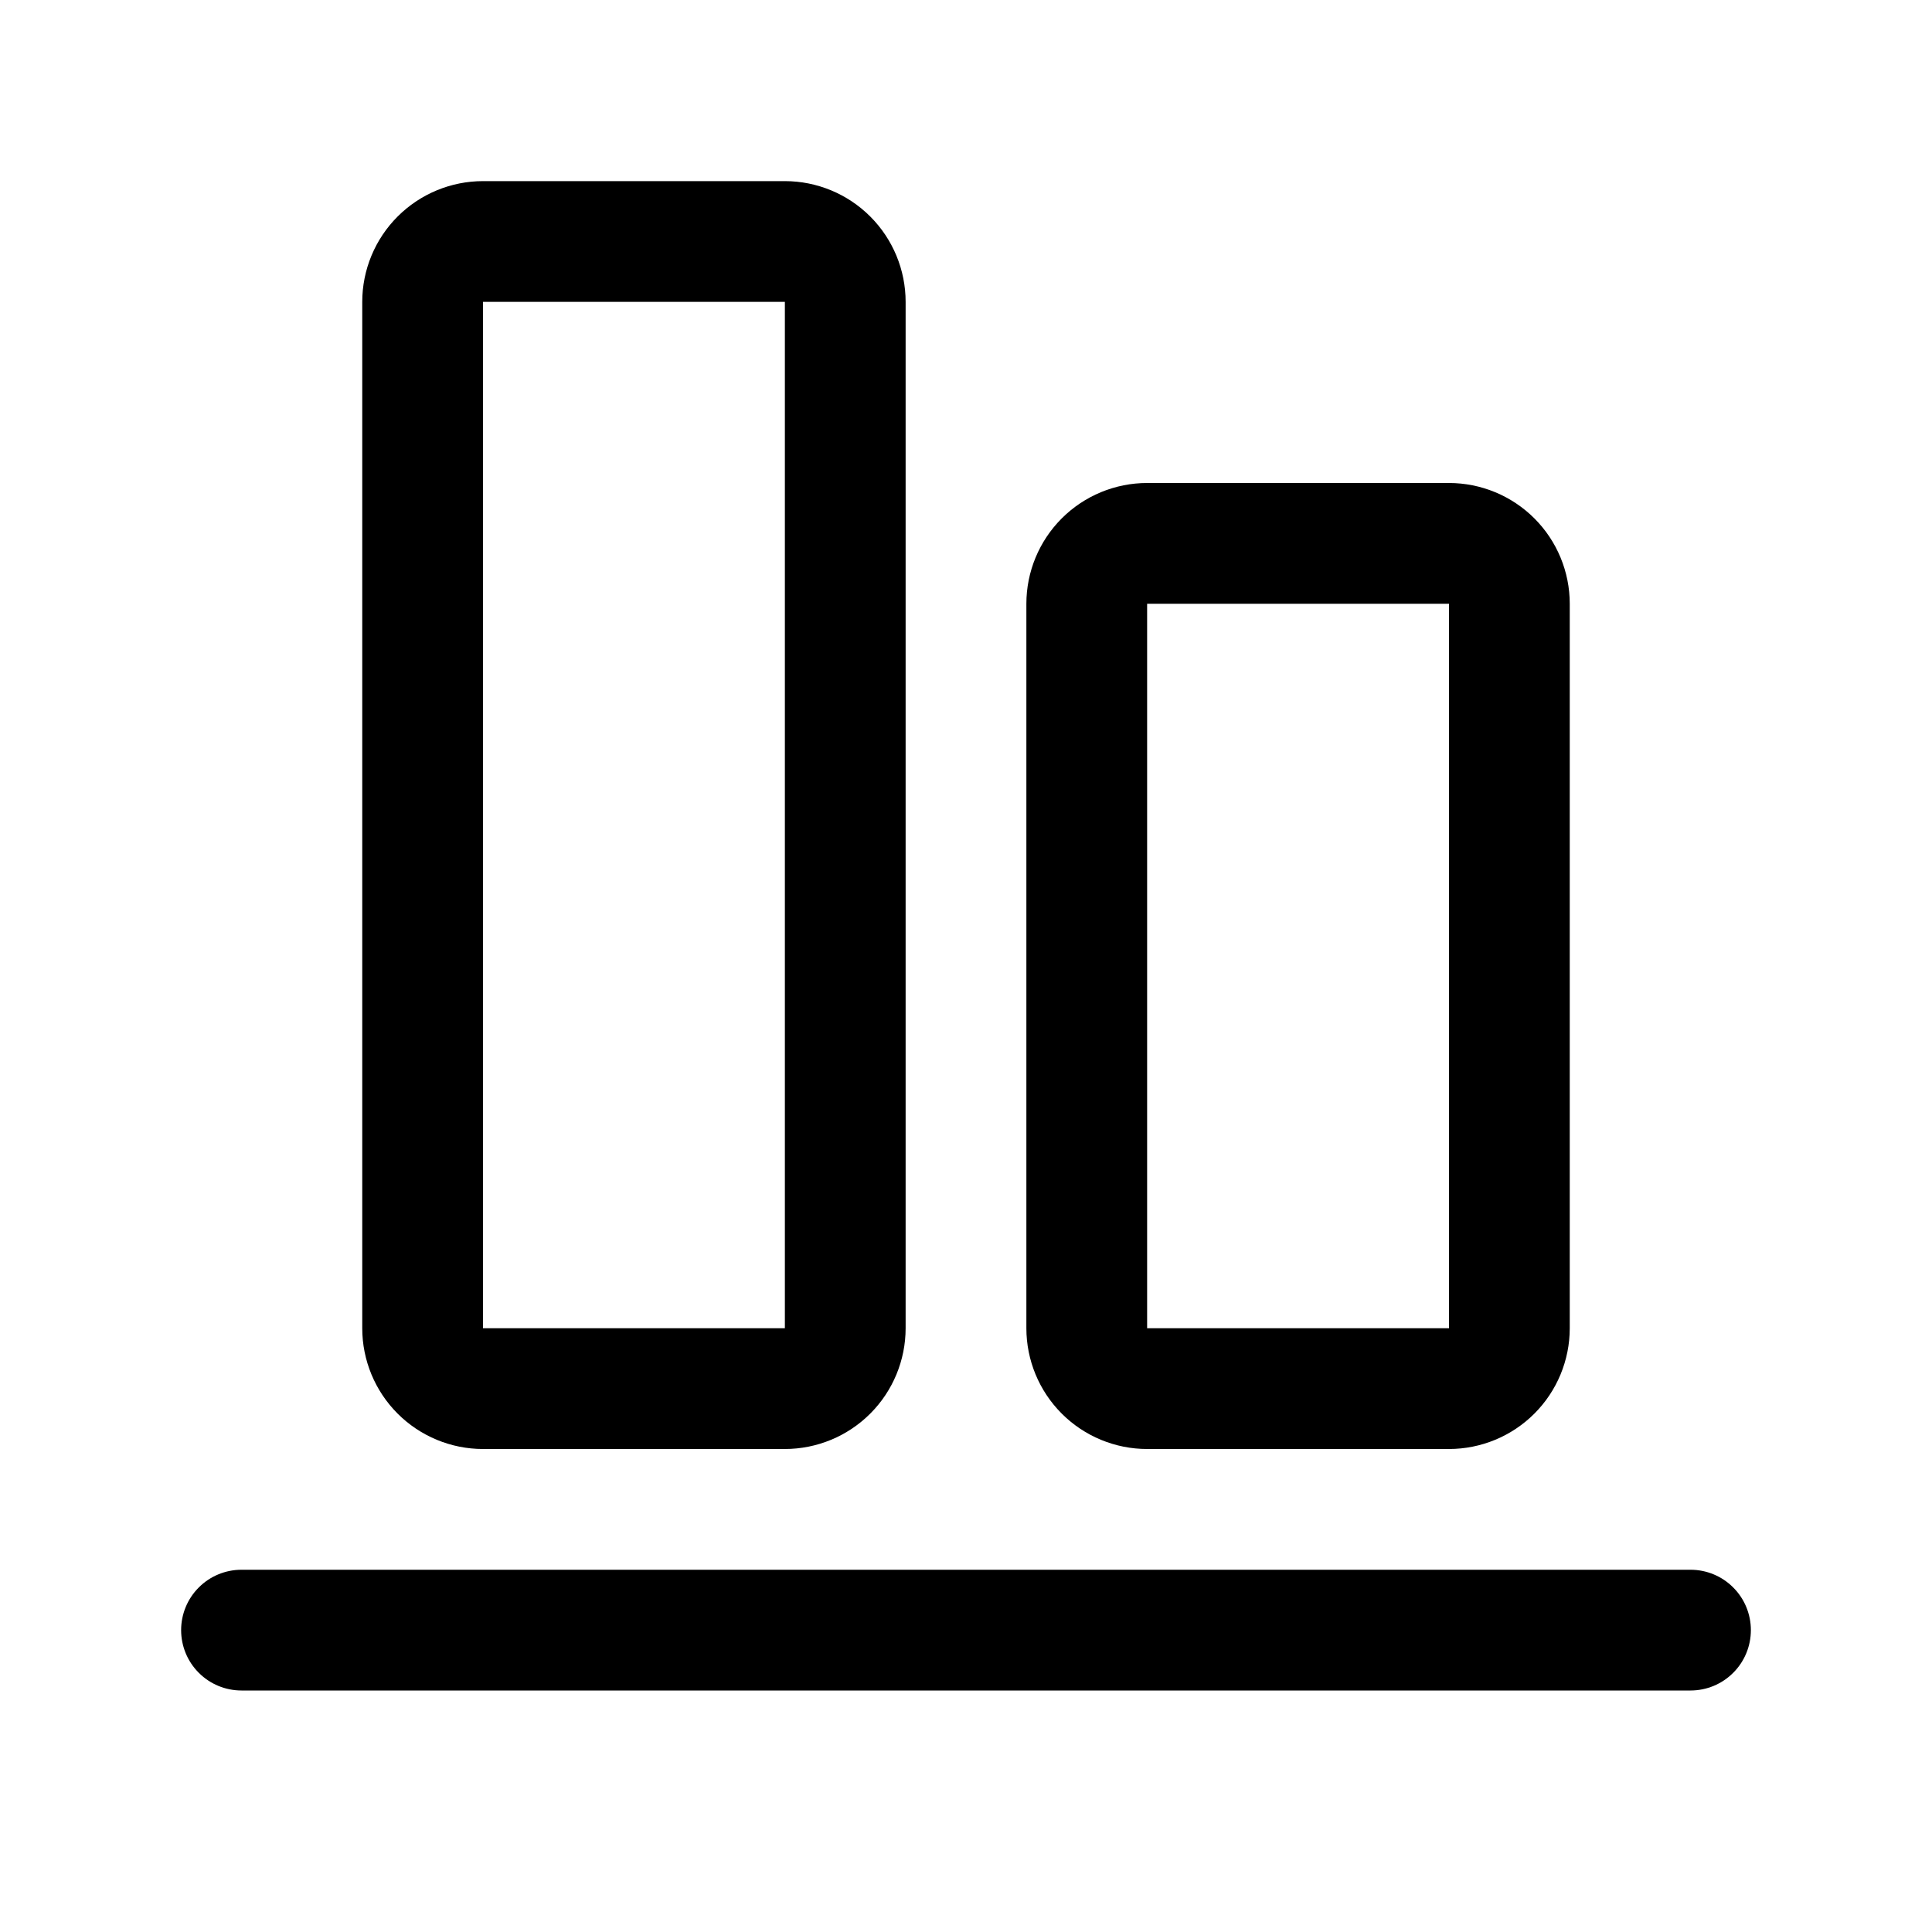<svg width="32" height="32" viewBox="0 0 32 32" fill="none" xmlns="http://www.w3.org/2000/svg">
<path d="M29 27C29 27.265 28.895 27.52 28.707 27.707C28.52 27.895 28.265 28 28 28H4C3.735 28 3.48 27.895 3.293 27.707C3.105 27.52 3 27.265 3 27C3 26.735 3.105 26.48 3.293 26.293C3.48 26.105 3.735 26 4 26H28C28.265 26 28.52 26.105 28.707 26.293C28.895 26.48 29 26.735 29 27ZM17 22V10C17 9.47 17.211 8.961 17.586 8.586C17.961 8.211 18.47 8 19 8H24C24.53 8 25.039 8.211 25.414 8.586C25.789 8.961 26 9.47 26 10V22C26 22.53 25.789 23.039 25.414 23.414C25.039 23.789 24.53 24 24 24H19C18.47 24 17.961 23.789 17.586 23.414C17.211 23.039 17 22.53 17 22ZM19 22H24V10H19V22ZM6 22V5C6 4.47 6.211 3.961 6.586 3.586C6.961 3.211 7.47 3 8 3H13C13.53 3 14.039 3.211 14.414 3.586C14.789 3.961 15 4.47 15 5V22C15 22.53 14.789 23.039 14.414 23.414C14.039 23.789 13.53 24 13 24H8C7.47 24 6.961 23.789 6.586 23.414C6.211 23.039 6 22.53 6 22ZM8 22H13V5H8V22Z" fill="black"/>
</svg>
